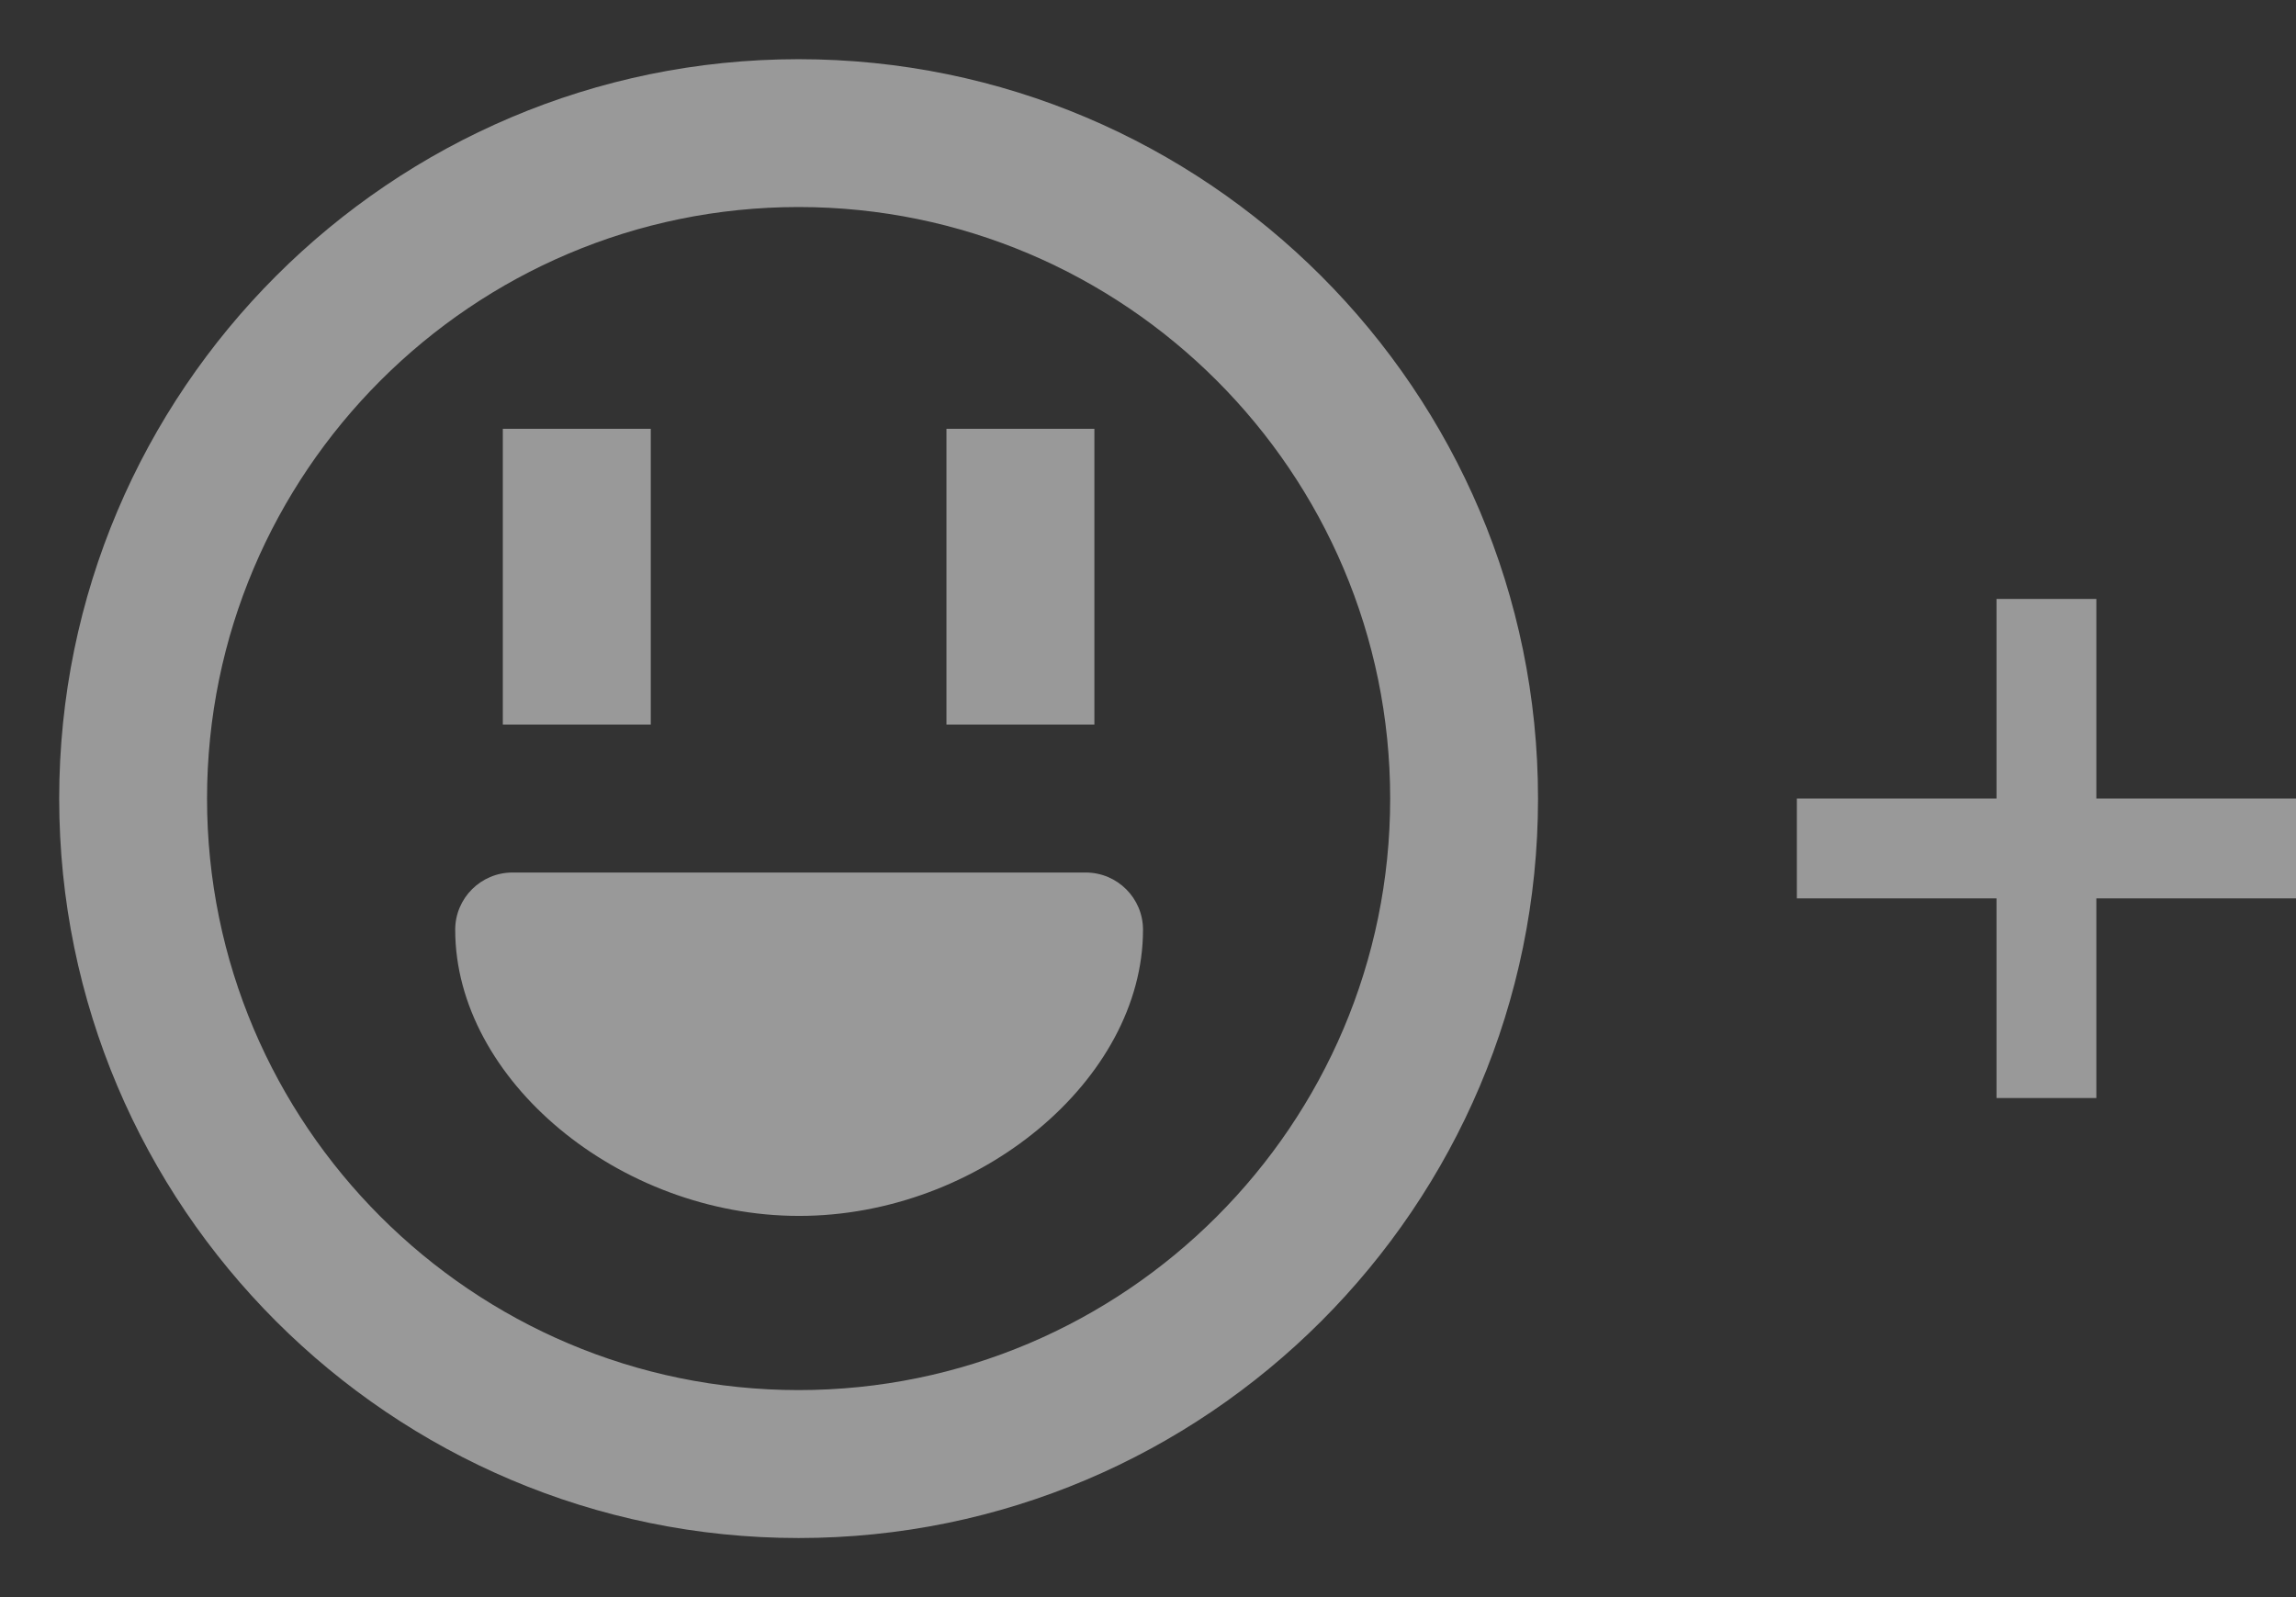 <?xml version="1.0" encoding="UTF-8"?>
<svg width="23px" height="16px" viewBox="0 0 23 16" version="1.1" xmlns="http://www.w3.org/2000/svg" xmlns:xlink="http://www.w3.org/1999/xlink">
    <rect x="0" y="0" width="23" height="16" fill="#333333" stroke="none"/>
    <!-- Generator: Sketch 52.6 (67491) - http://www.bohemiancoding.com/sketch -->
    <title>Combined Shape</title>
    <desc>Created with Sketch.</desc>
    <g id="Dark-mode" stroke="none" stroke-width="1" fill="none" fill-rule="evenodd" opacity="0.5">
        <g id="Dark-mode:-Inbox" transform="translate(-428, -530)" fill="#FFFFFF">
            <g id="Group-16" transform="translate(388, 160)">
                <g id="Group-26" transform="translate(32, 252)">
                    <g id="Group-21" transform="translate(0, 113)">
                        <g id="Group-20">
                            <path d="M29,13 L31,13 L31,14 L29,14 L29,16 L28,16 L28,14 L26,14 L26,13 L28,13 L28,11 L29,11 L29,13 Z M18.876,13.741 C19.193,13.741 19.45,13.998 19.45,14.314 C19.45,15.815 17.808,17.181 16.005,17.181 C14.202,17.181 12.56,15.815 12.56,14.314 C12.56,13.998 12.817,13.741 13.134,13.741 L18.876,13.741 Z M16,18.926 C19.267,18.926 21.926,16.268 21.926,13 C21.926,9.733 19.267,7.074 16,7.074 C12.733,7.074 10.074,9.733 10.074,13 C10.074,16.268 12.733,18.926 16,18.926 Z M16,5.593 C20.084,5.593 23.407,8.916 23.407,13 C23.407,17.086 20.084,20.408 16,20.408 C11.916,20.408 8.593,17.086 8.593,13 C8.593,8.916 11.916,5.593 16,5.593 Z M14.519,9.296 L14.519,12.259 L13.037,12.259 L13.037,9.296 L14.519,9.296 Z M18.963,9.296 L18.963,12.259 L17.481,12.259 L17.481,9.296 L18.963,9.296 Z" id="Combined-Shape"></path>
                        </g>
                    </g>
                </g>
            </g>
        </g>
    </g>
</svg>